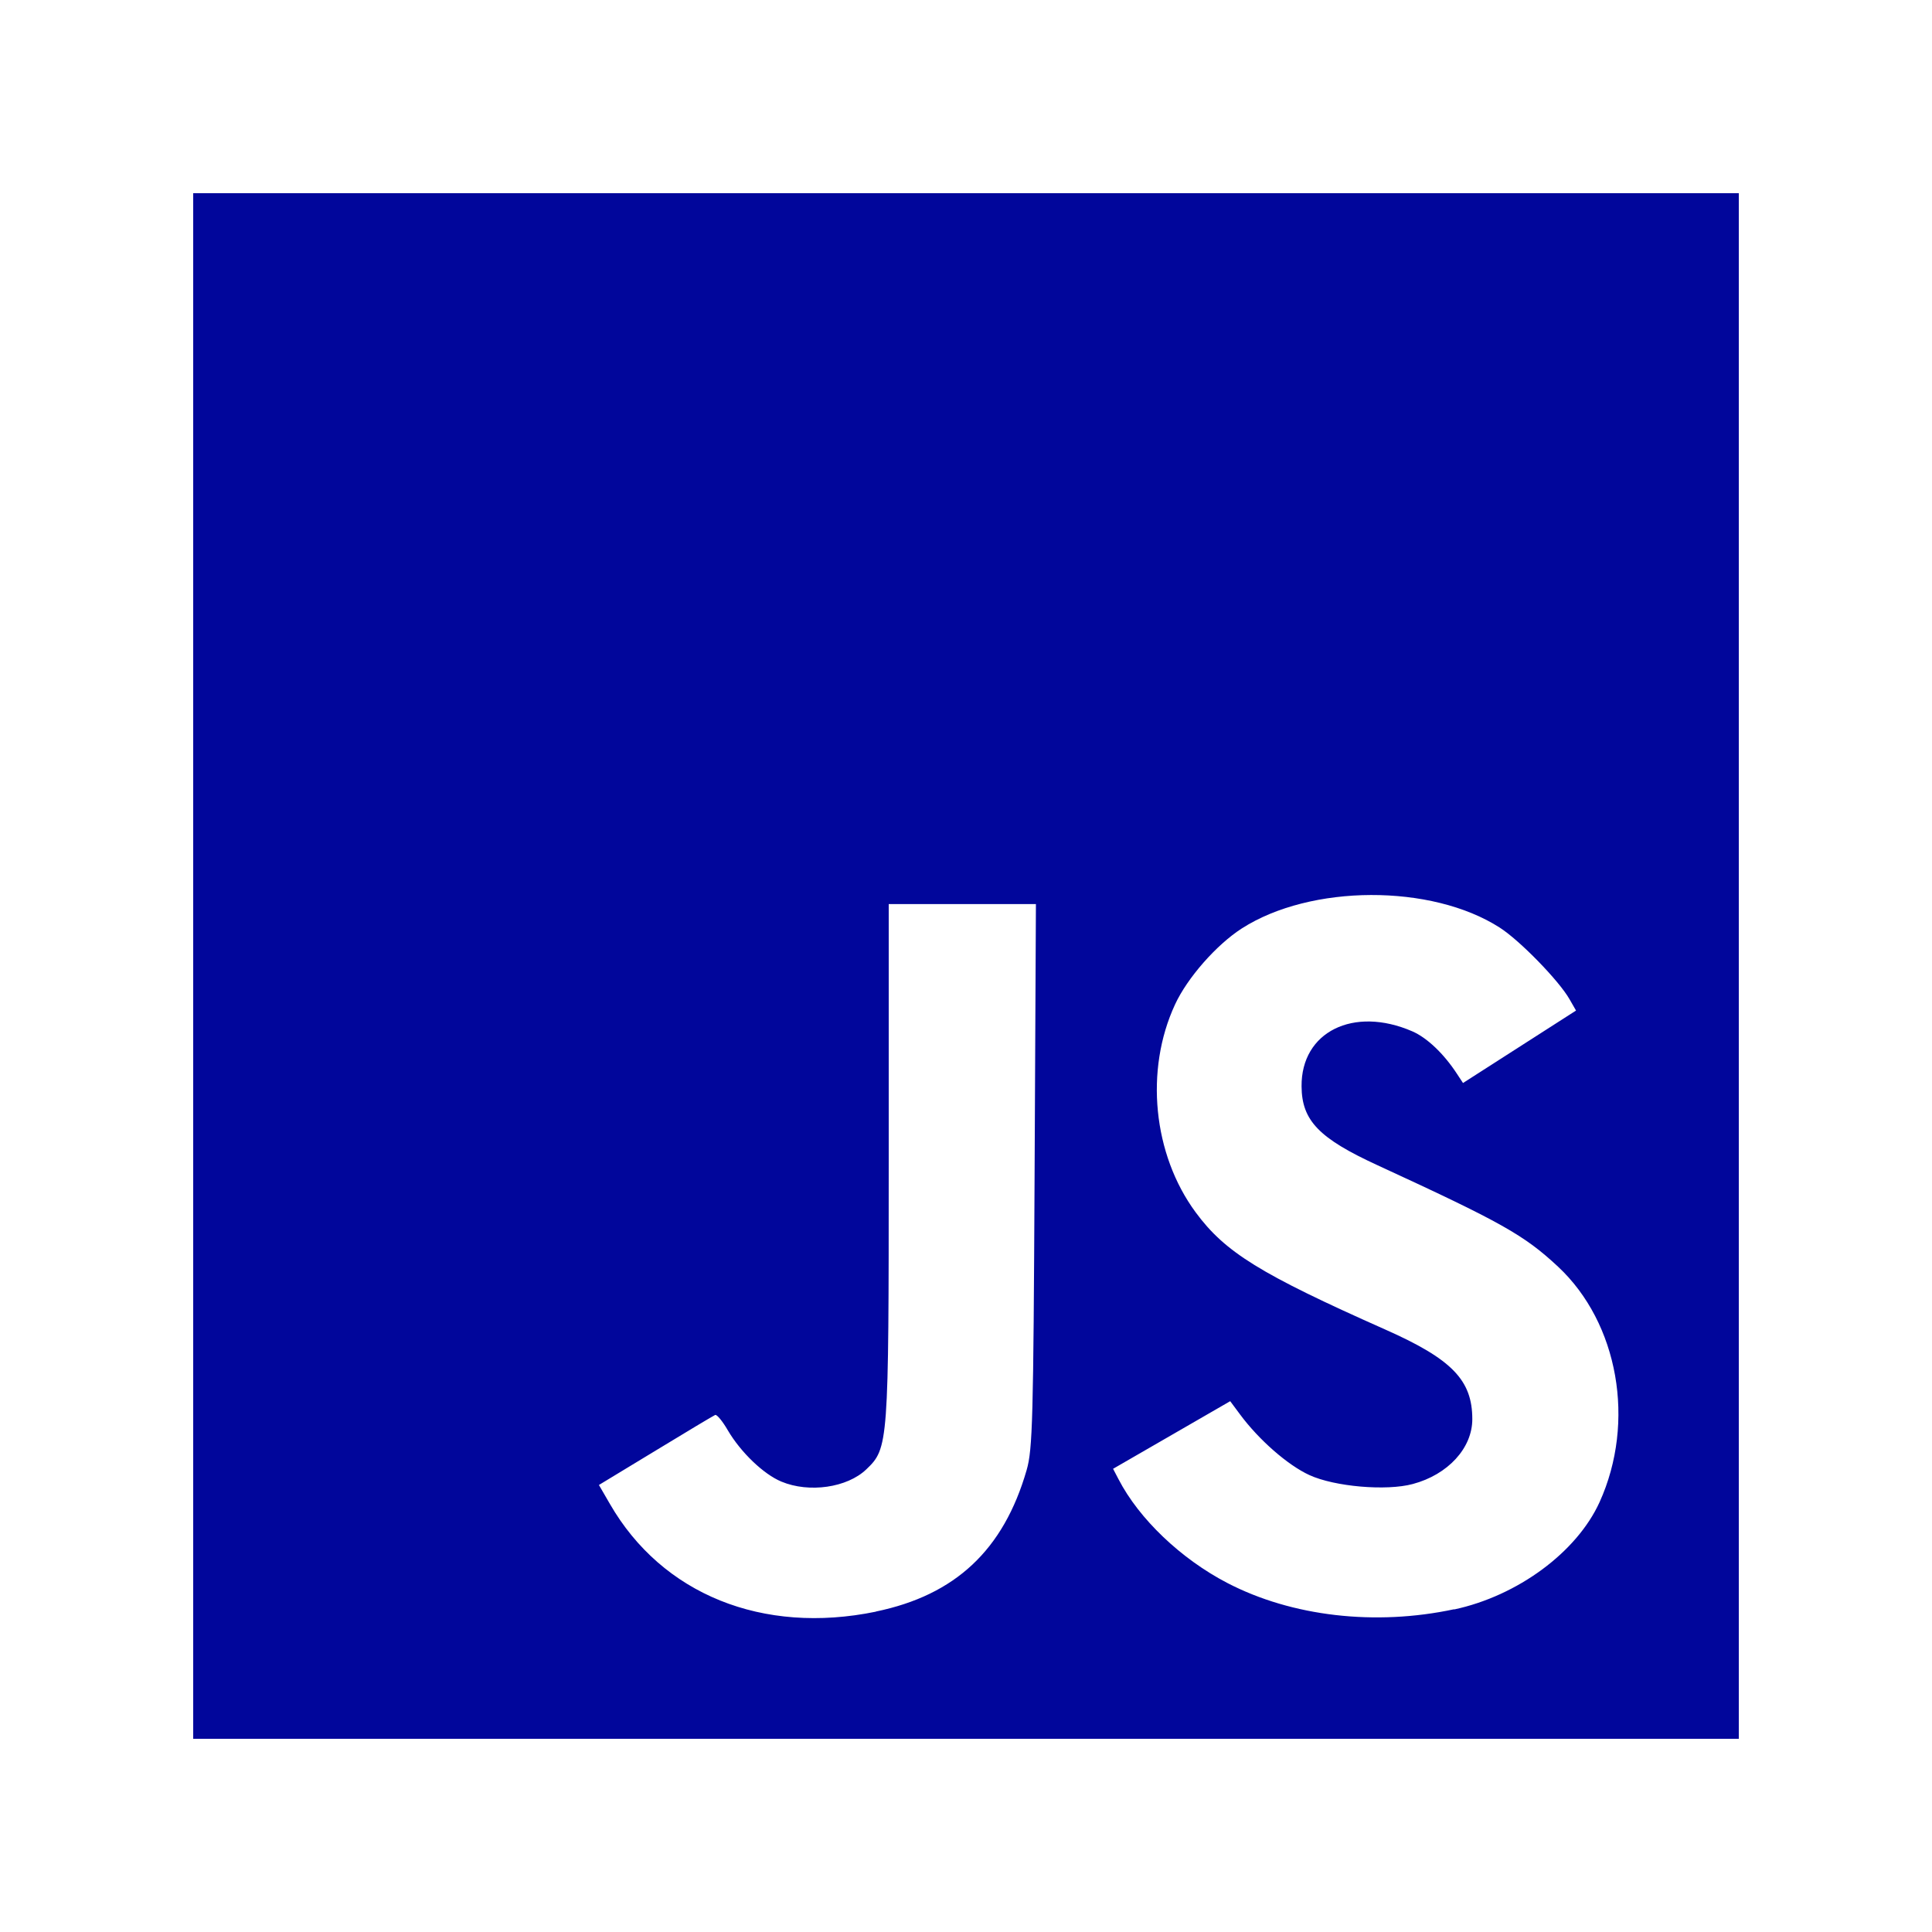 <svg xmlns="http://www.w3.org/2000/svg" version="1.1" id="SVGRoot" viewBox="0 0 16 16">
  <g id="layer1">
    <path d="M1.6 8V1.6h12.8v12.8H1.6zm5.654 5.346c.658-.136 1.057-.51 1.248-1.171.05-.172.056-.424.066-2.44l.011-2.248H7.36v2.138c0 2.341-.002 2.368-.186 2.544-.158.151-.473.197-.703.101-.147-.061-.336-.242-.443-.424-.044-.076-.091-.133-.105-.128-.013.005-.235.138-.493.295l-.47.285.091.157c.432.749 1.265 1.085 2.203.892zm4.788-.017c.527-.113 1.016-.474 1.205-.889.301-.664.156-1.483-.344-1.95-.281-.262-.468-.367-1.495-.84-.485-.223-.627-.37-.629-.653-.004-.452.43-.667.917-.456.122.053.261.185.37.352l.05.076.468-.3.468-.3-.054-.094c-.087-.153-.412-.487-.578-.593-.565-.363-1.566-.359-2.136.007-.21.135-.451.409-.553.63-.252.543-.183 1.241.171 1.721.244.331.533.51 1.571.971.552.245.72.419.72.742 0 .239-.201.459-.493.537-.219.059-.647.022-.856-.074-.179-.082-.419-.292-.575-.503l-.081-.109-.485.28-.485.28.045.086c.17.329.517.66.902.86.534.277 1.224.357 1.878.217z" id="path2448" fill="#01069b" stroke-width=".032" fill-opacity="1"/>
  </g>
</svg>
